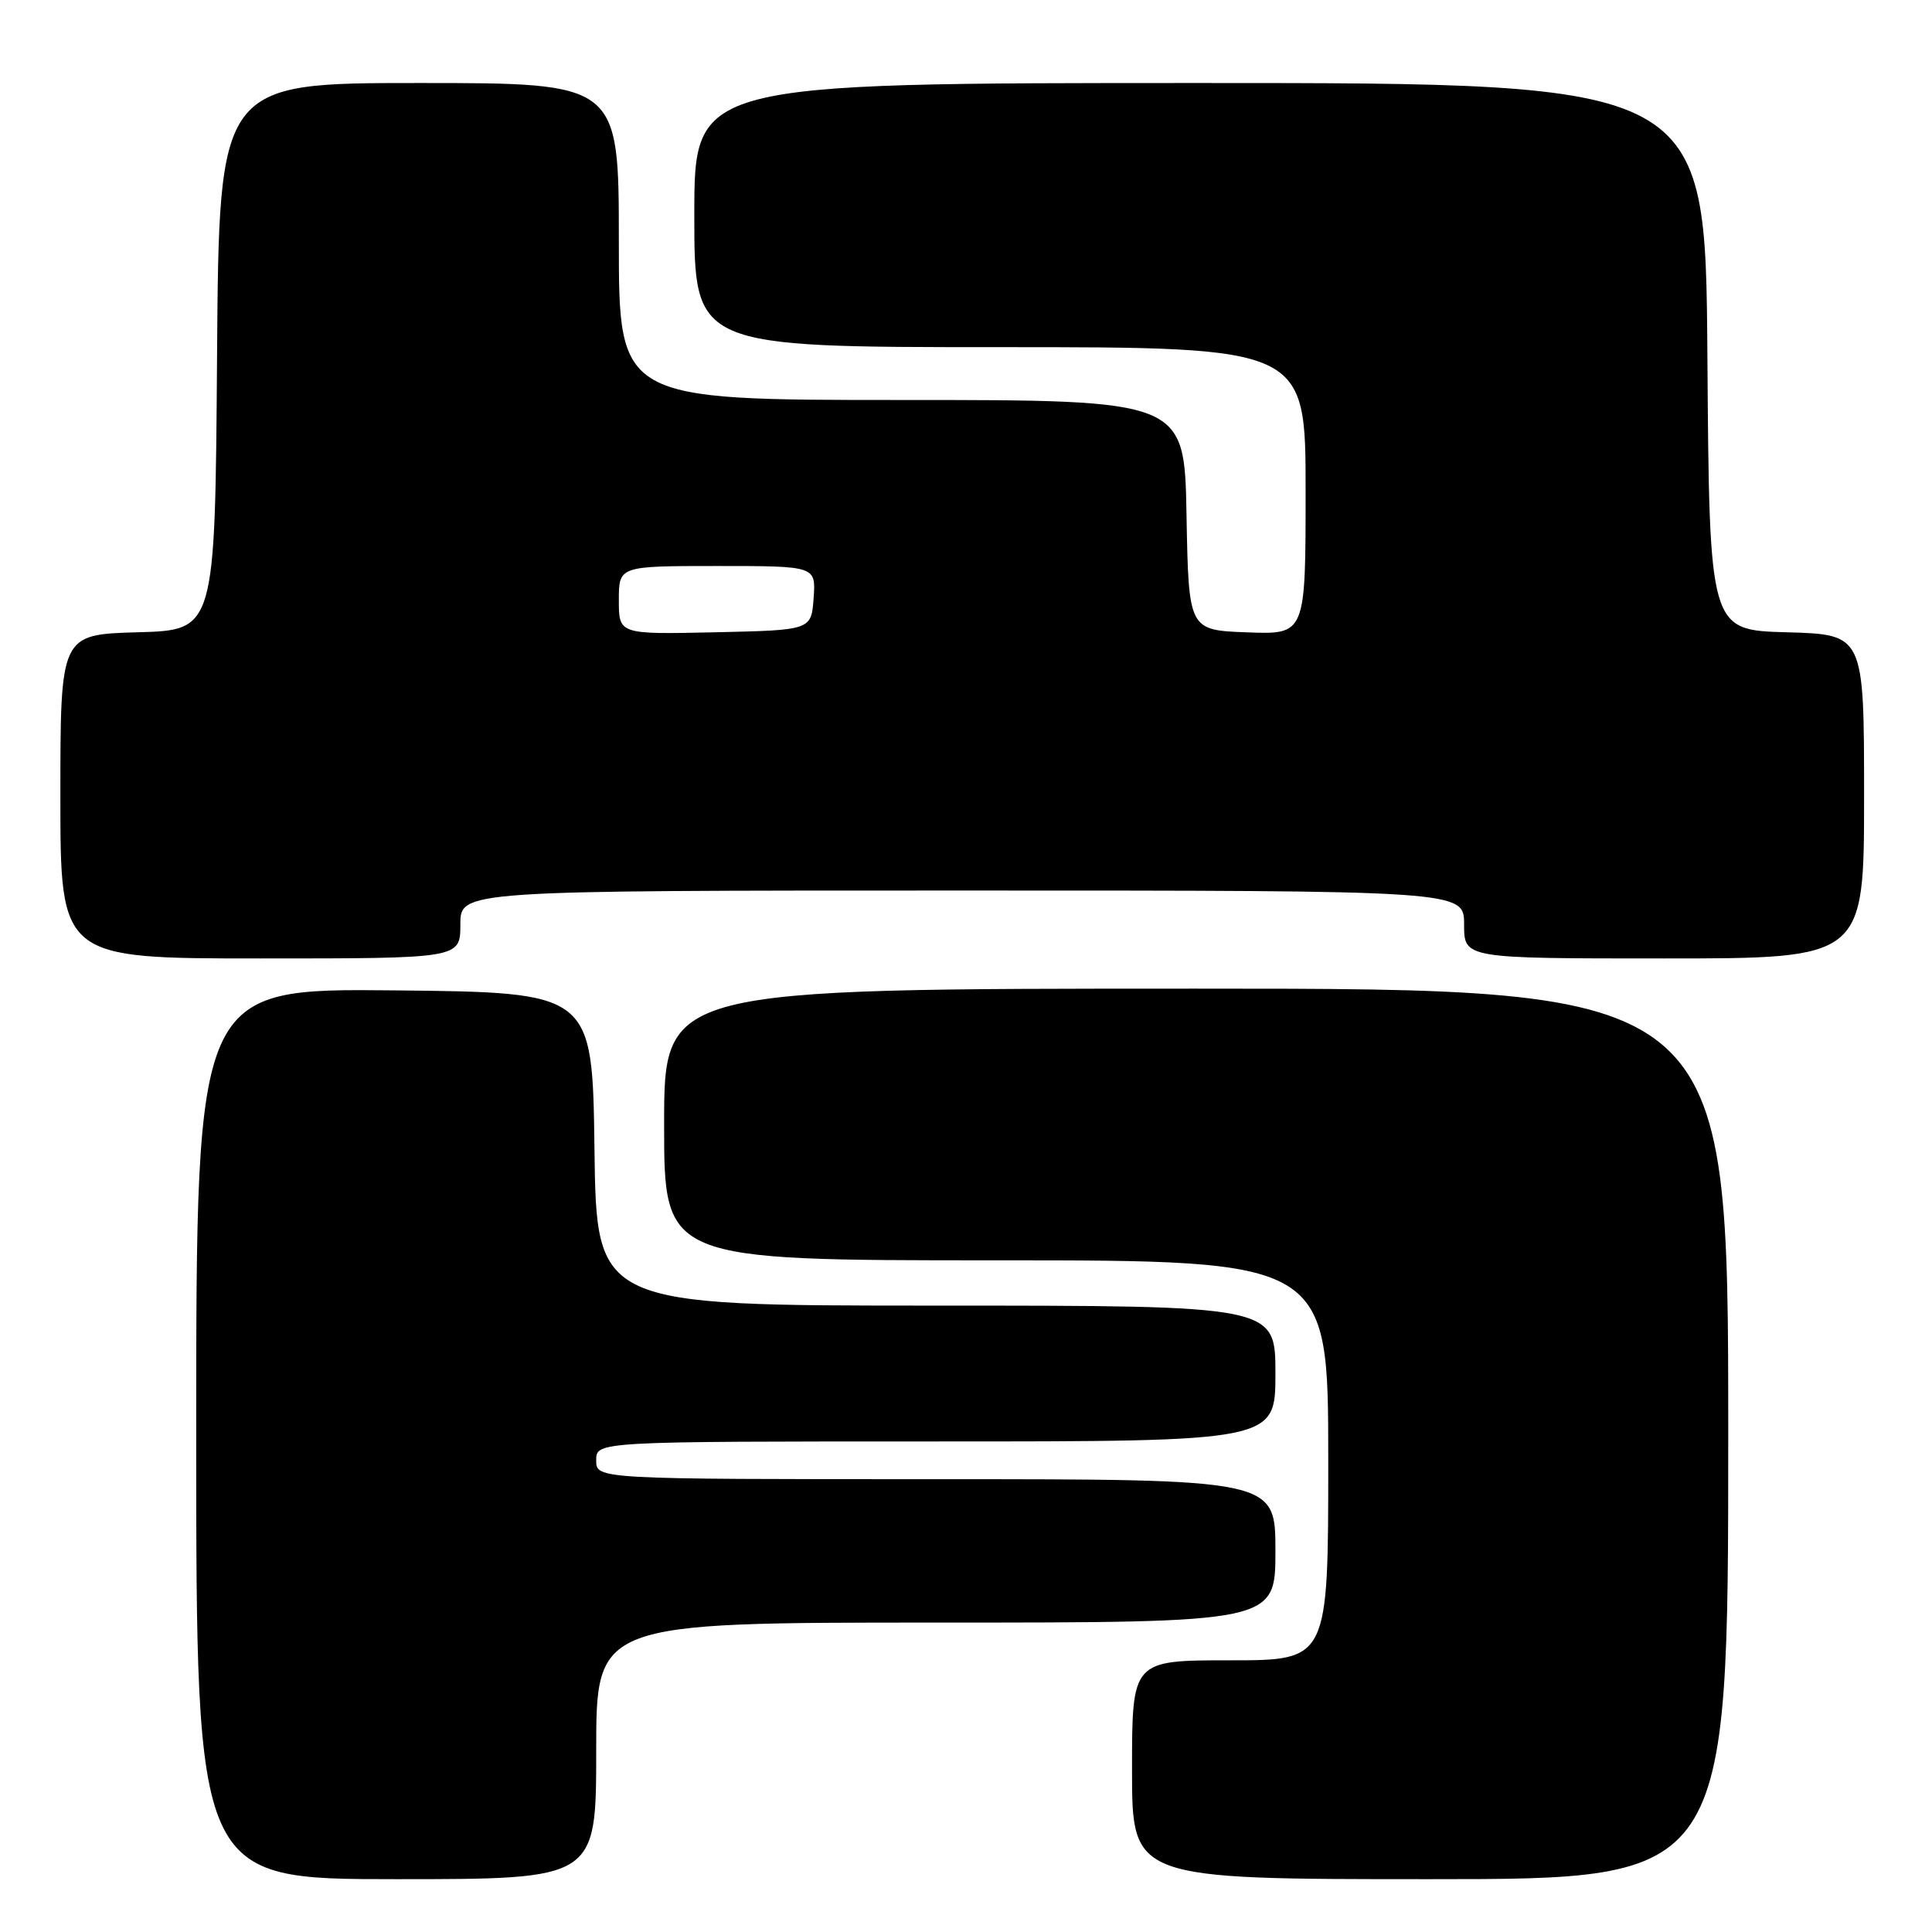 <?xml version="1.0" encoding="UTF-8" standalone="no"?>
<!DOCTYPE svg PUBLIC "-//W3C//DTD SVG 1.1//EN" "http://www.w3.org/Graphics/SVG/1.1/DTD/svg11.dtd" >
<svg xmlns="http://www.w3.org/2000/svg" xmlns:xlink="http://www.w3.org/1999/xlink" version="1.1" viewBox="0 0 256 256">
 <g >
 <path fill="currentColor"
d=" M 79.00 232.00 C 79.00 215.00 79.00 215.00 124.00 215.00 C 169.00 215.00 169.00 215.00 169.00 205.50 C 169.00 196.00 169.00 196.00 124.00 196.00 C 79.00 196.00 79.00 196.00 79.00 193.50 C 79.00 191.00 79.00 191.00 124.00 191.00 C 169.00 191.00 169.00 191.00 169.00 182.00 C 169.00 173.00 169.00 173.00 124.02 173.00 C 79.04 173.00 79.04 173.00 78.77 152.25 C 78.50 131.50 78.50 131.50 52.25 131.23 C 26.00 130.97 26.00 130.97 26.00 189.98 C 26.00 249.00 26.00 249.00 52.50 249.00 C 79.00 249.00 79.00 249.00 79.00 232.00 Z  M 229.00 190.00 C 229.00 131.00 229.00 131.00 158.50 131.00 C 88.00 131.00 88.00 131.00 88.00 149.00 C 88.00 167.00 88.00 167.00 132.00 167.00 C 176.00 167.00 176.00 167.00 176.00 193.50 C 176.00 220.00 176.00 220.00 163.00 220.00 C 150.00 220.00 150.00 220.00 150.00 234.50 C 150.00 249.00 150.00 249.00 189.50 249.00 C 229.00 249.00 229.00 249.00 229.00 190.00 Z  M 61.00 122.50 C 61.00 118.00 61.00 118.00 127.50 118.00 C 194.00 118.00 194.00 118.00 194.00 122.50 C 194.00 127.00 194.00 127.00 220.50 127.00 C 247.00 127.00 247.00 127.00 247.00 105.53 C 247.00 84.07 247.00 84.07 236.75 83.78 C 226.50 83.50 226.50 83.50 226.24 47.25 C 225.98 11.00 225.98 11.00 158.99 11.00 C 92.00 11.00 92.00 11.00 92.00 28.50 C 92.00 46.00 92.00 46.00 132.50 46.00 C 173.00 46.00 173.00 46.00 173.00 65.04 C 173.00 84.08 173.00 84.08 165.25 83.79 C 157.50 83.50 157.50 83.50 157.22 68.25 C 156.95 53.00 156.95 53.00 119.47 53.00 C 82.00 53.00 82.00 53.00 82.00 32.00 C 82.00 11.00 82.00 11.00 55.51 11.00 C 29.02 11.00 29.02 11.00 28.76 47.25 C 28.50 83.50 28.50 83.50 18.25 83.78 C 8.00 84.07 8.00 84.07 8.00 105.53 C 8.00 127.00 8.00 127.00 34.50 127.00 C 61.00 127.00 61.00 127.00 61.00 122.50 Z  M 82.00 79.53 C 82.00 75.00 82.00 75.00 95.06 75.00 C 108.11 75.00 108.11 75.00 107.81 79.25 C 107.50 83.50 107.50 83.50 94.75 83.78 C 82.00 84.06 82.00 84.06 82.00 79.53 Z "/>
</g>
</svg>